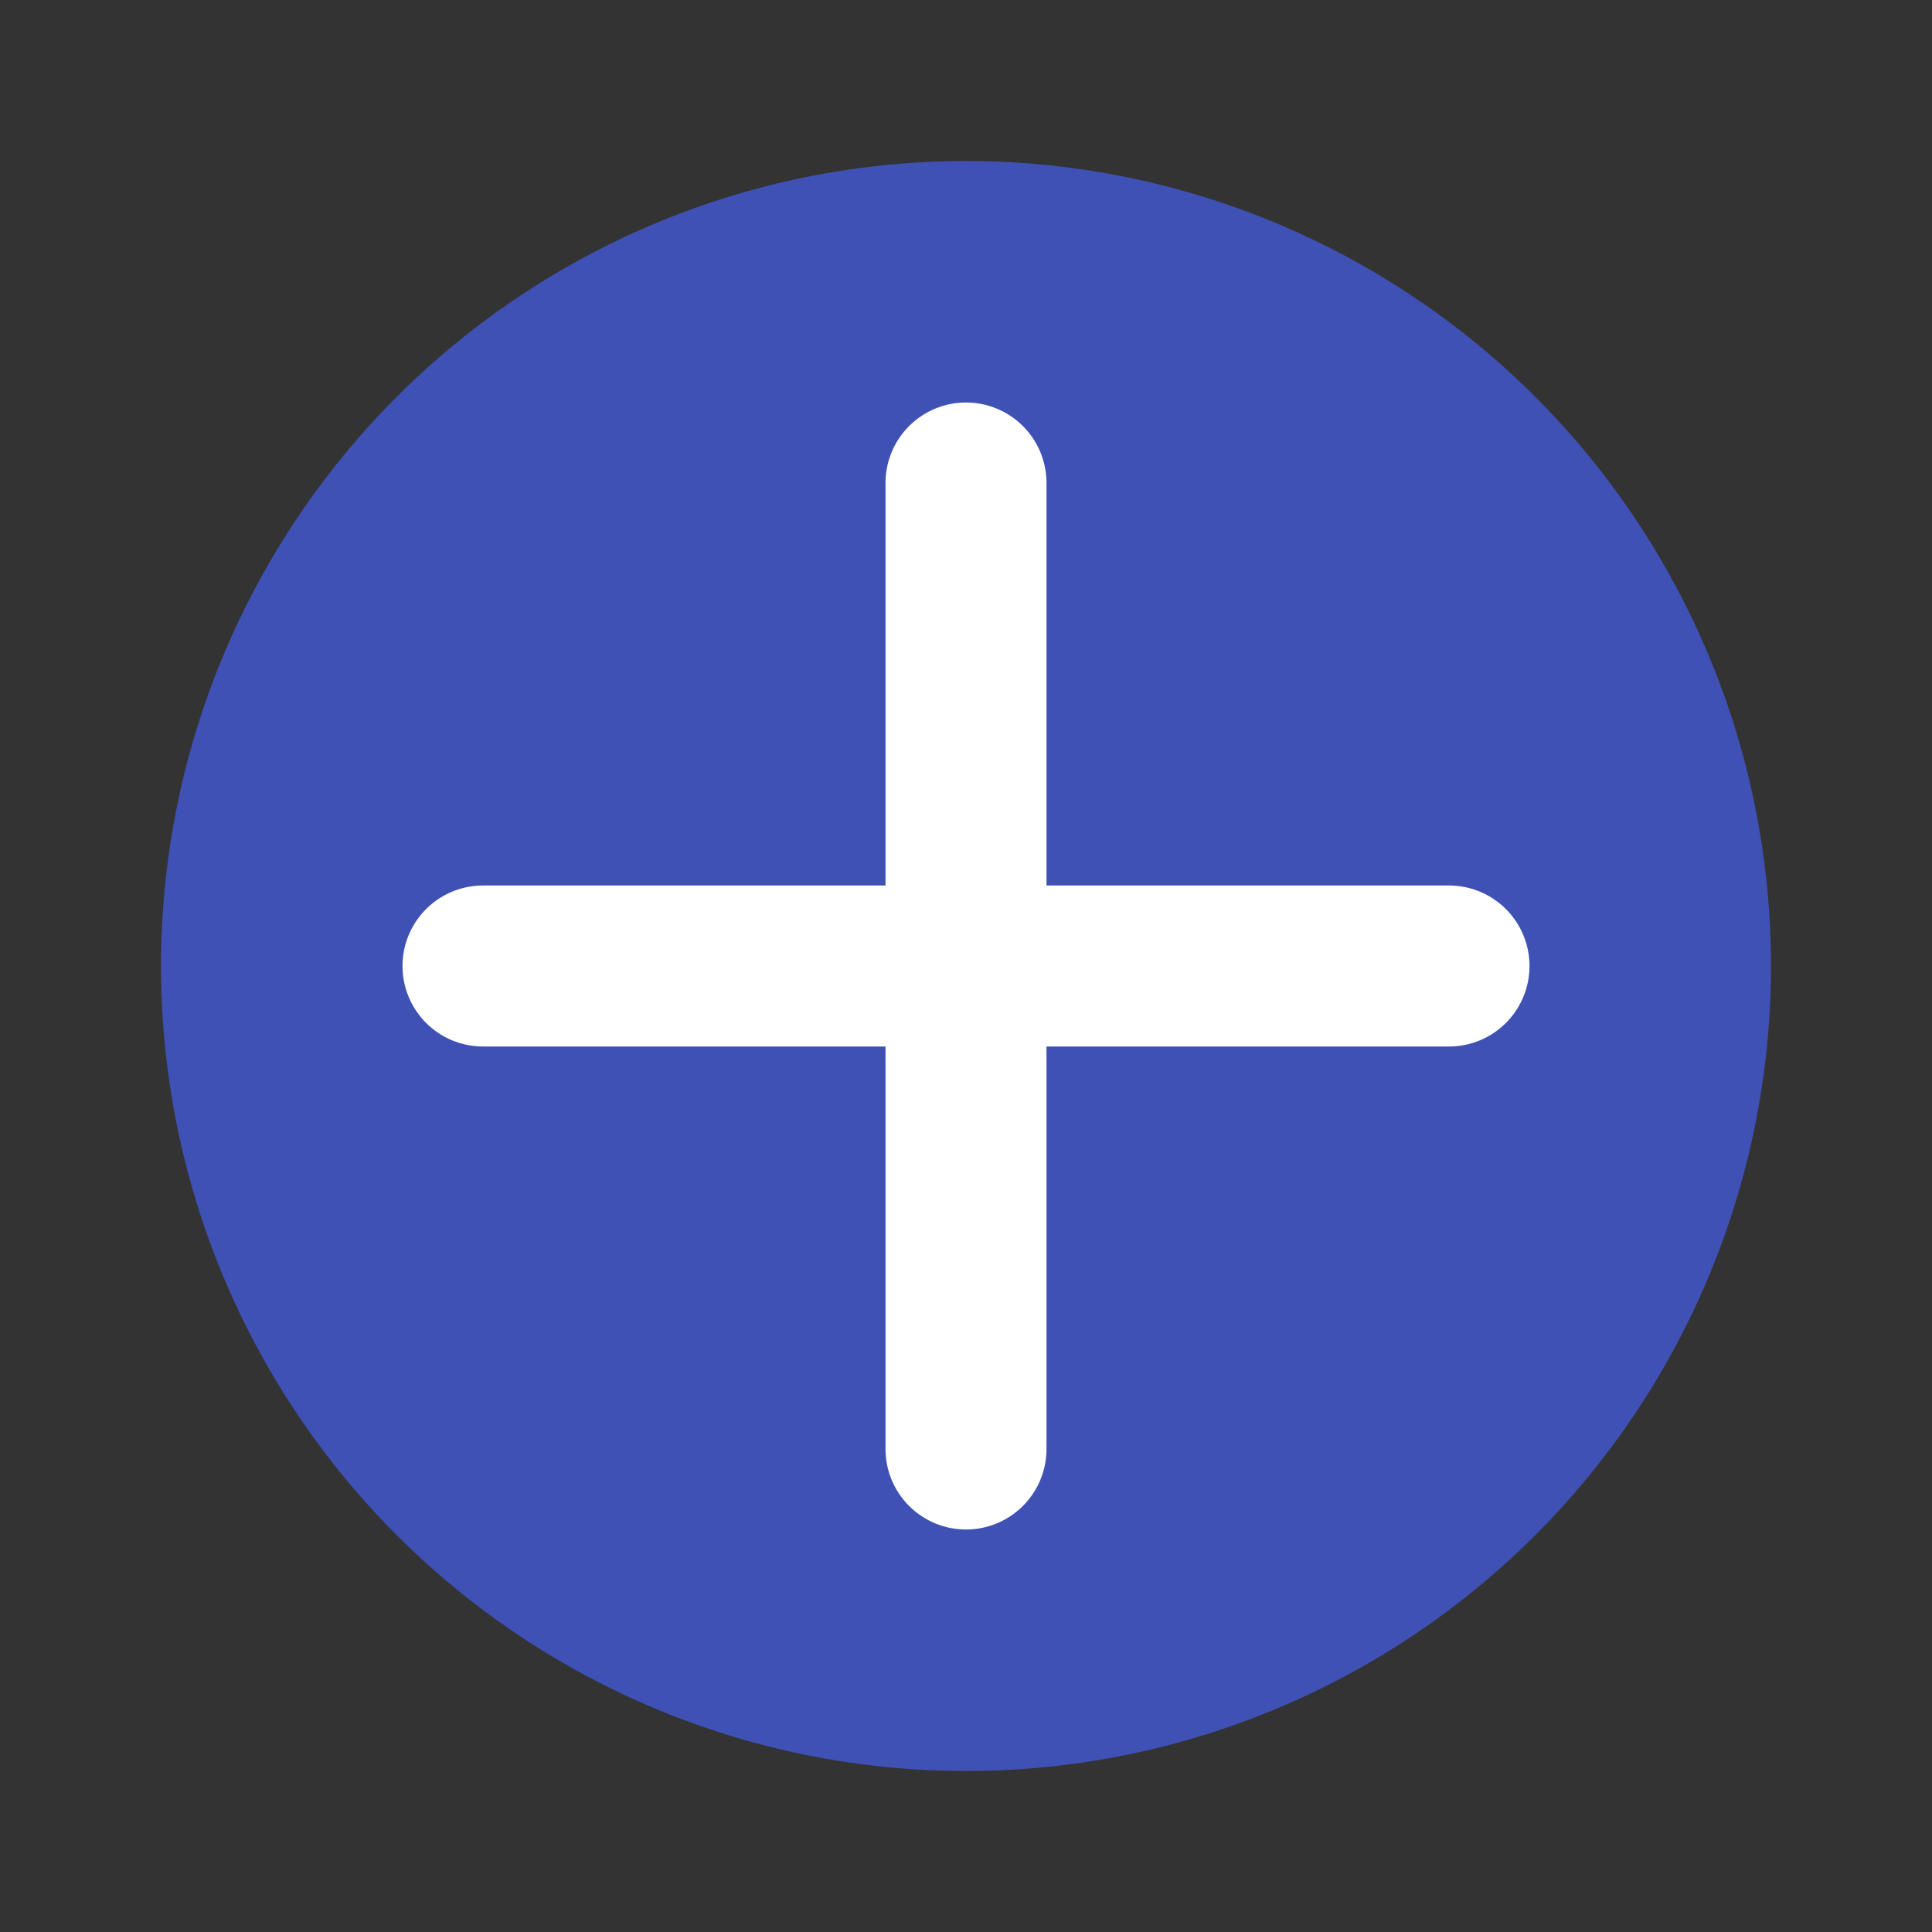 <svg width="24" height="24" viewBox="0 0 24 24" xmlns="http://www.w3.org/2000/svg">
  <rect x="0" y="0" width="24" height="24" fill="#333333" stroke="none"/>
  <g fill="none" fill-rule="evenodd">
    <circle cx="12" cy="12" r="10" fill="#3F51B5" />
    <path d="M12 6v12M6 12h12" stroke="#FFF" stroke-width="2" stroke-linecap="round" />
  </g>
</svg>